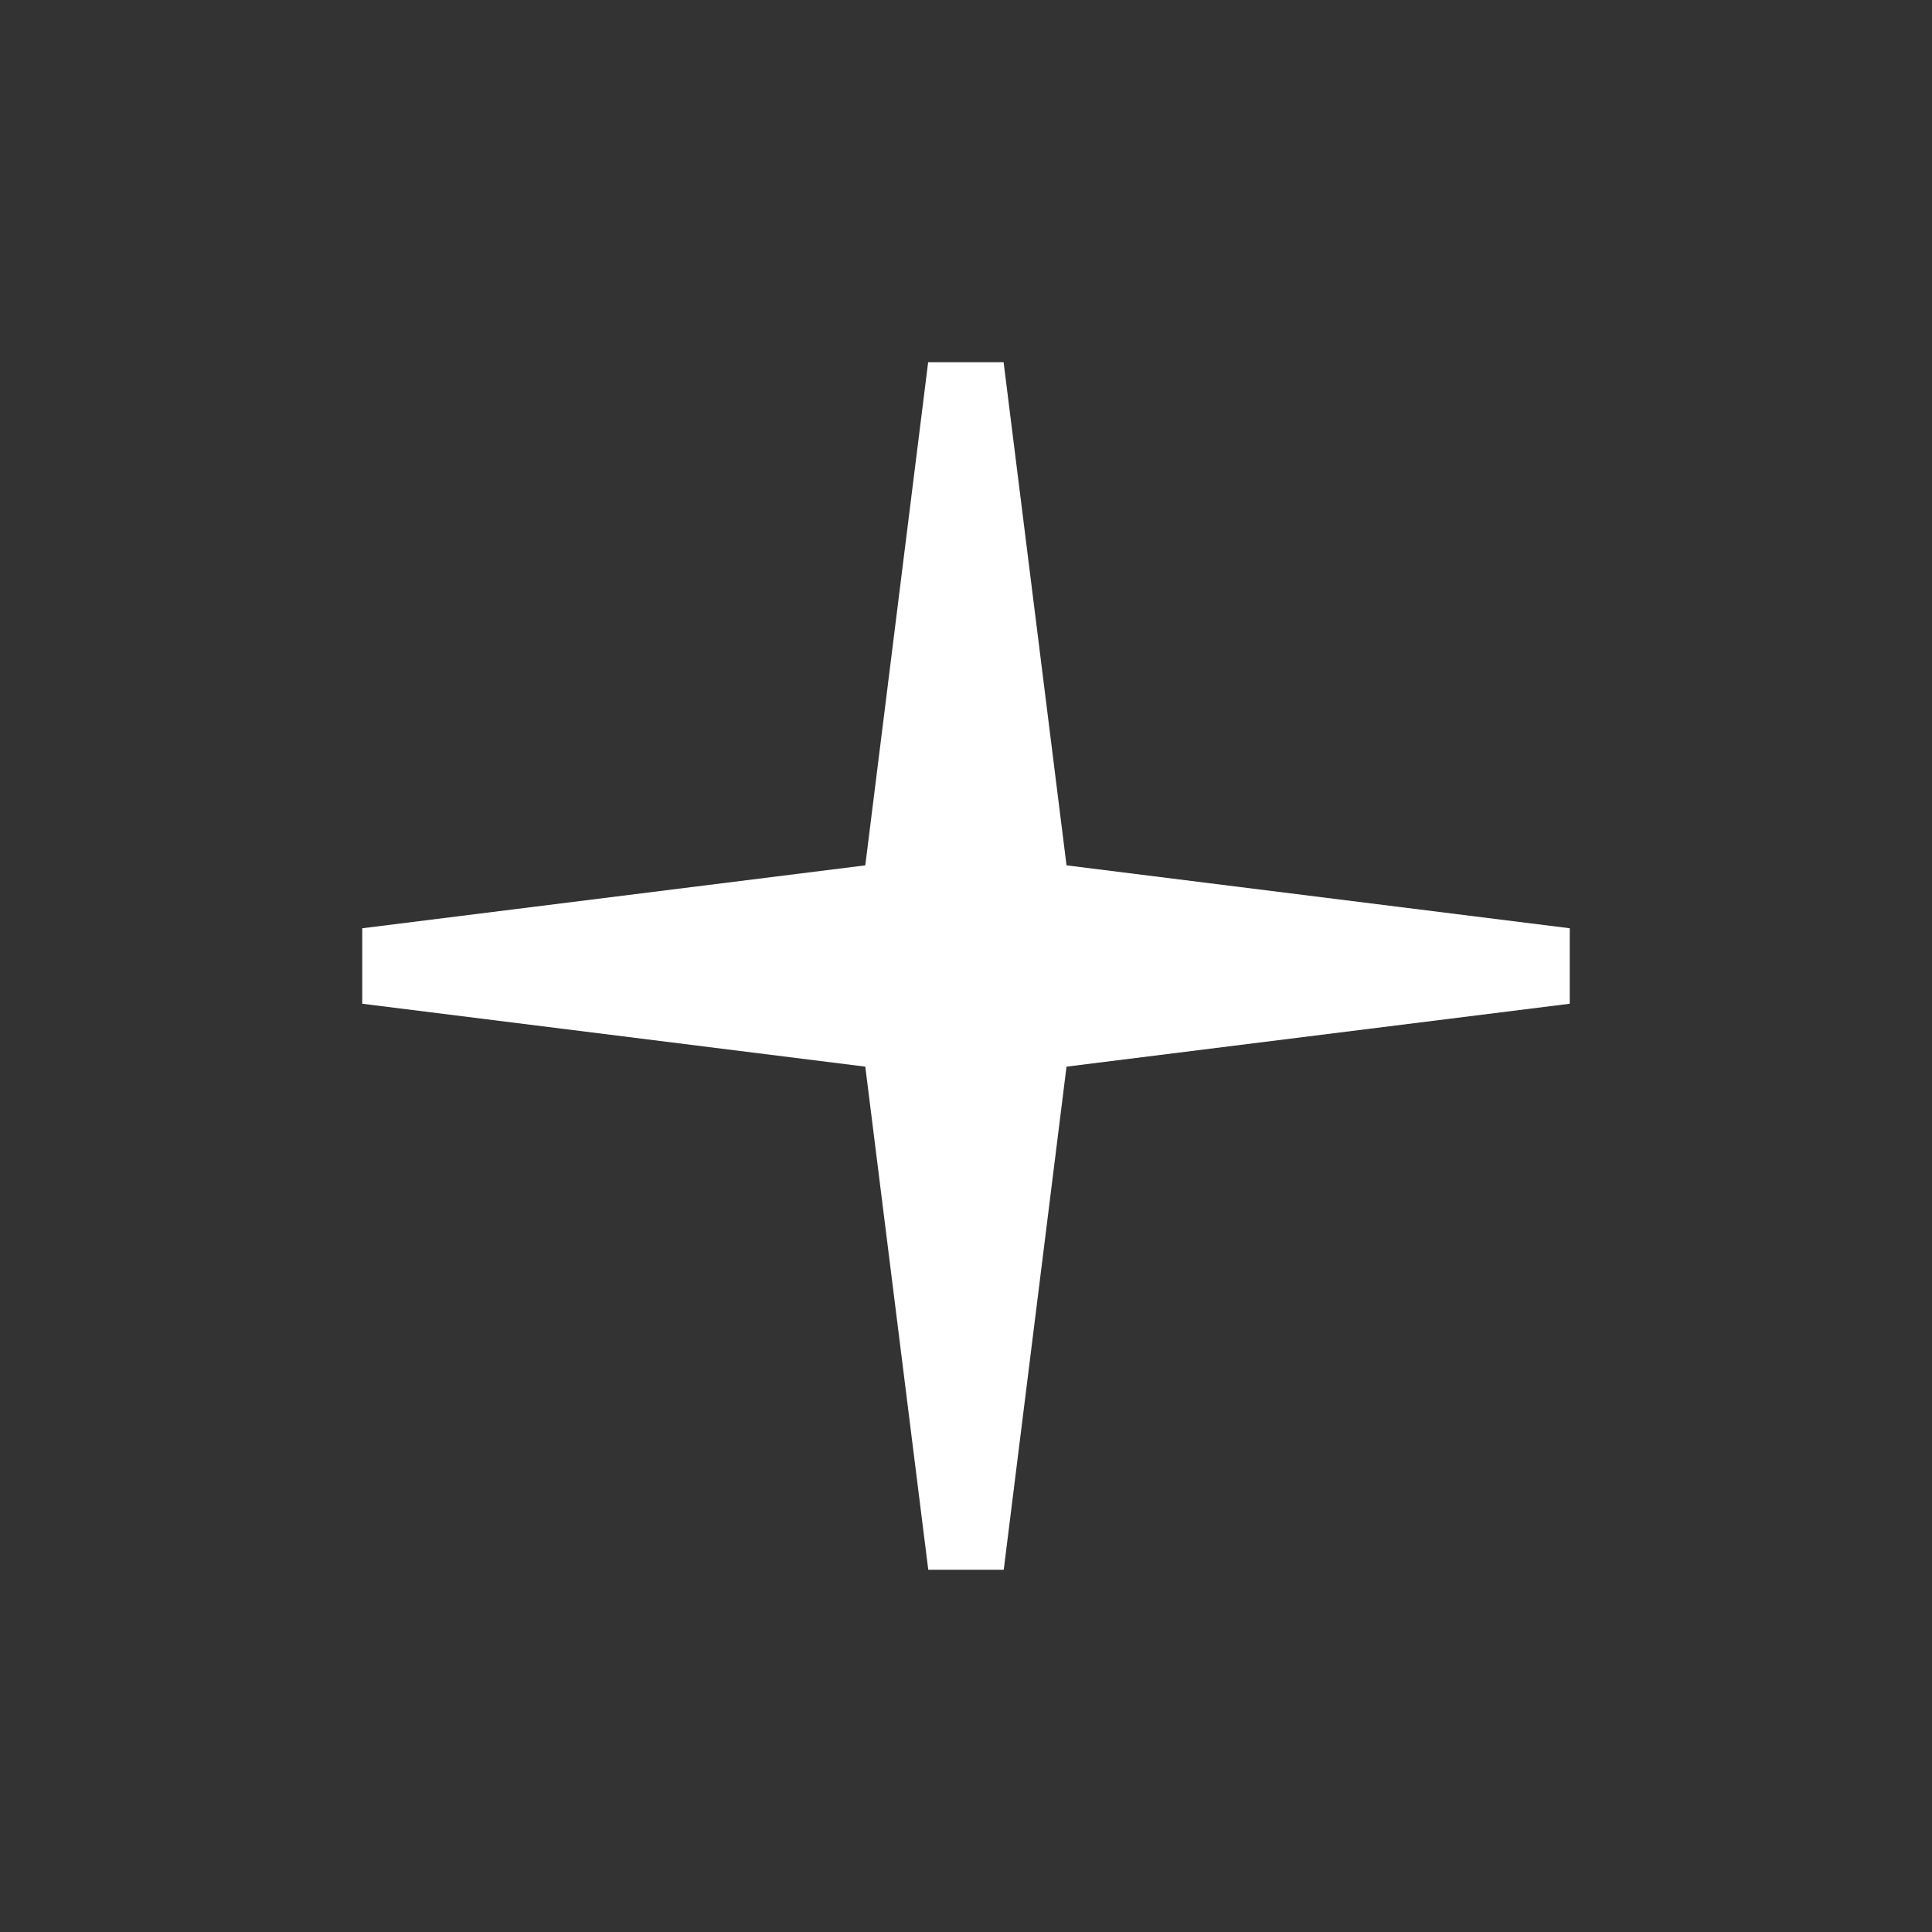 <svg xmlns="http://www.w3.org/2000/svg" width="32" height="32"><rect width="100%" height="100%" fill="#333333" stroke="none"/><path fill="#fff" d="M26 15.375l-8.335-1.042-1.042-8.333h-1.25l-1.041 8.333-8.332 1.042v1.25l8.332 1.042 1.043 8.333h1.25l1.04-8.333 8.335-1.042z"/></svg>